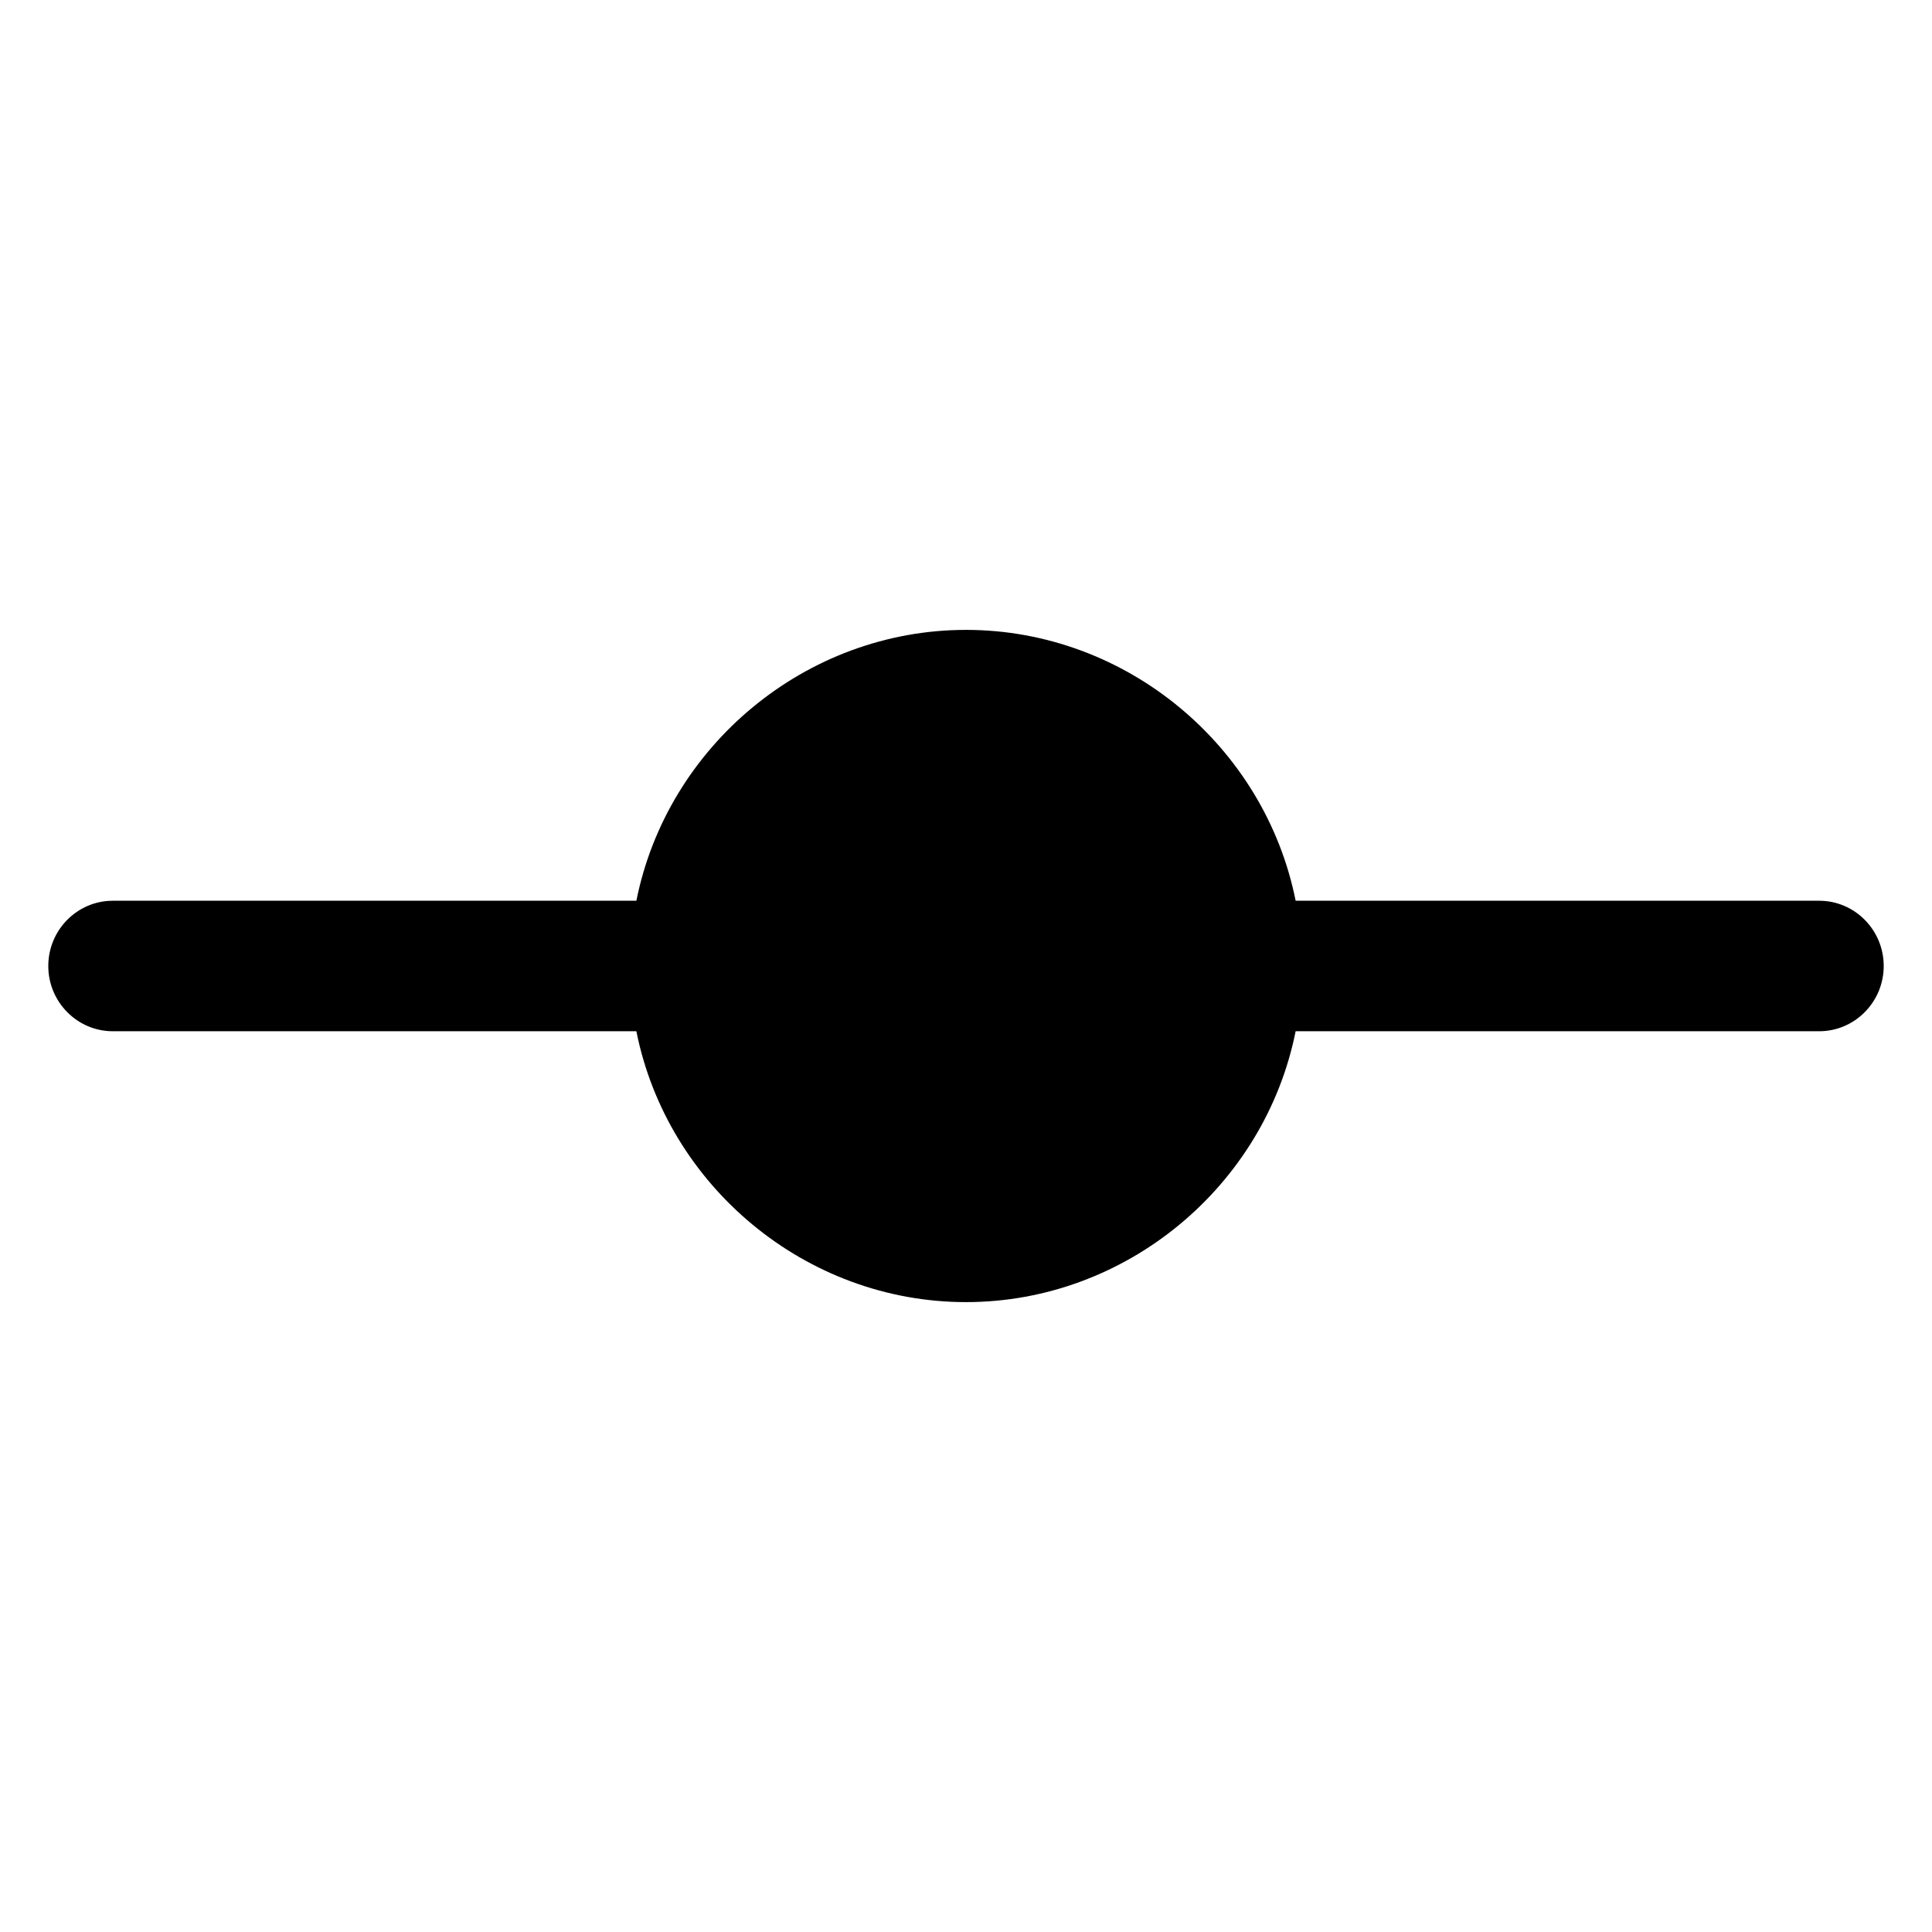 <?xml version="1.0" encoding="utf-8"?>
<!-- Generator: Adobe Illustrator 15.1.0, SVG Export Plug-In . SVG Version: 6.00 Build 0)  -->
<!DOCTYPE svg PUBLIC "-//W3C//DTD SVG 1.1//EN" "http://www.w3.org/Graphics/SVG/1.1/DTD/svg11.dtd">
<svg version="1.1" id="Layer_3" xmlns="http://www.w3.org/2000/svg" xmlns:xlink="http://www.w3.org/1999/xlink" x="0px" y="0px"
	 width="283.46px" height="283.46px" viewBox="0 0 283.46 283.46" enable-background="new 0 0 283.46 283.46" xml:space="preserve">
<path d="M266.914,132.156h-76.82c-4.518-22.666-24.815-39.74-48.362-39.74c-23.546,0-43.846,17.074-48.363,39.74h-76.82
	c-5.218,0-9.464,4.294-9.464,9.573c0,5.278,4.246,9.573,9.464,9.573h76.818c4.517,22.668,24.816,39.742,48.363,39.742
	s43.847-17.074,48.362-39.742h76.82c5.217,0,9.463-4.295,9.463-9.573C276.375,136.451,272.13,132.156,266.914,132.156z"/>
</svg>
